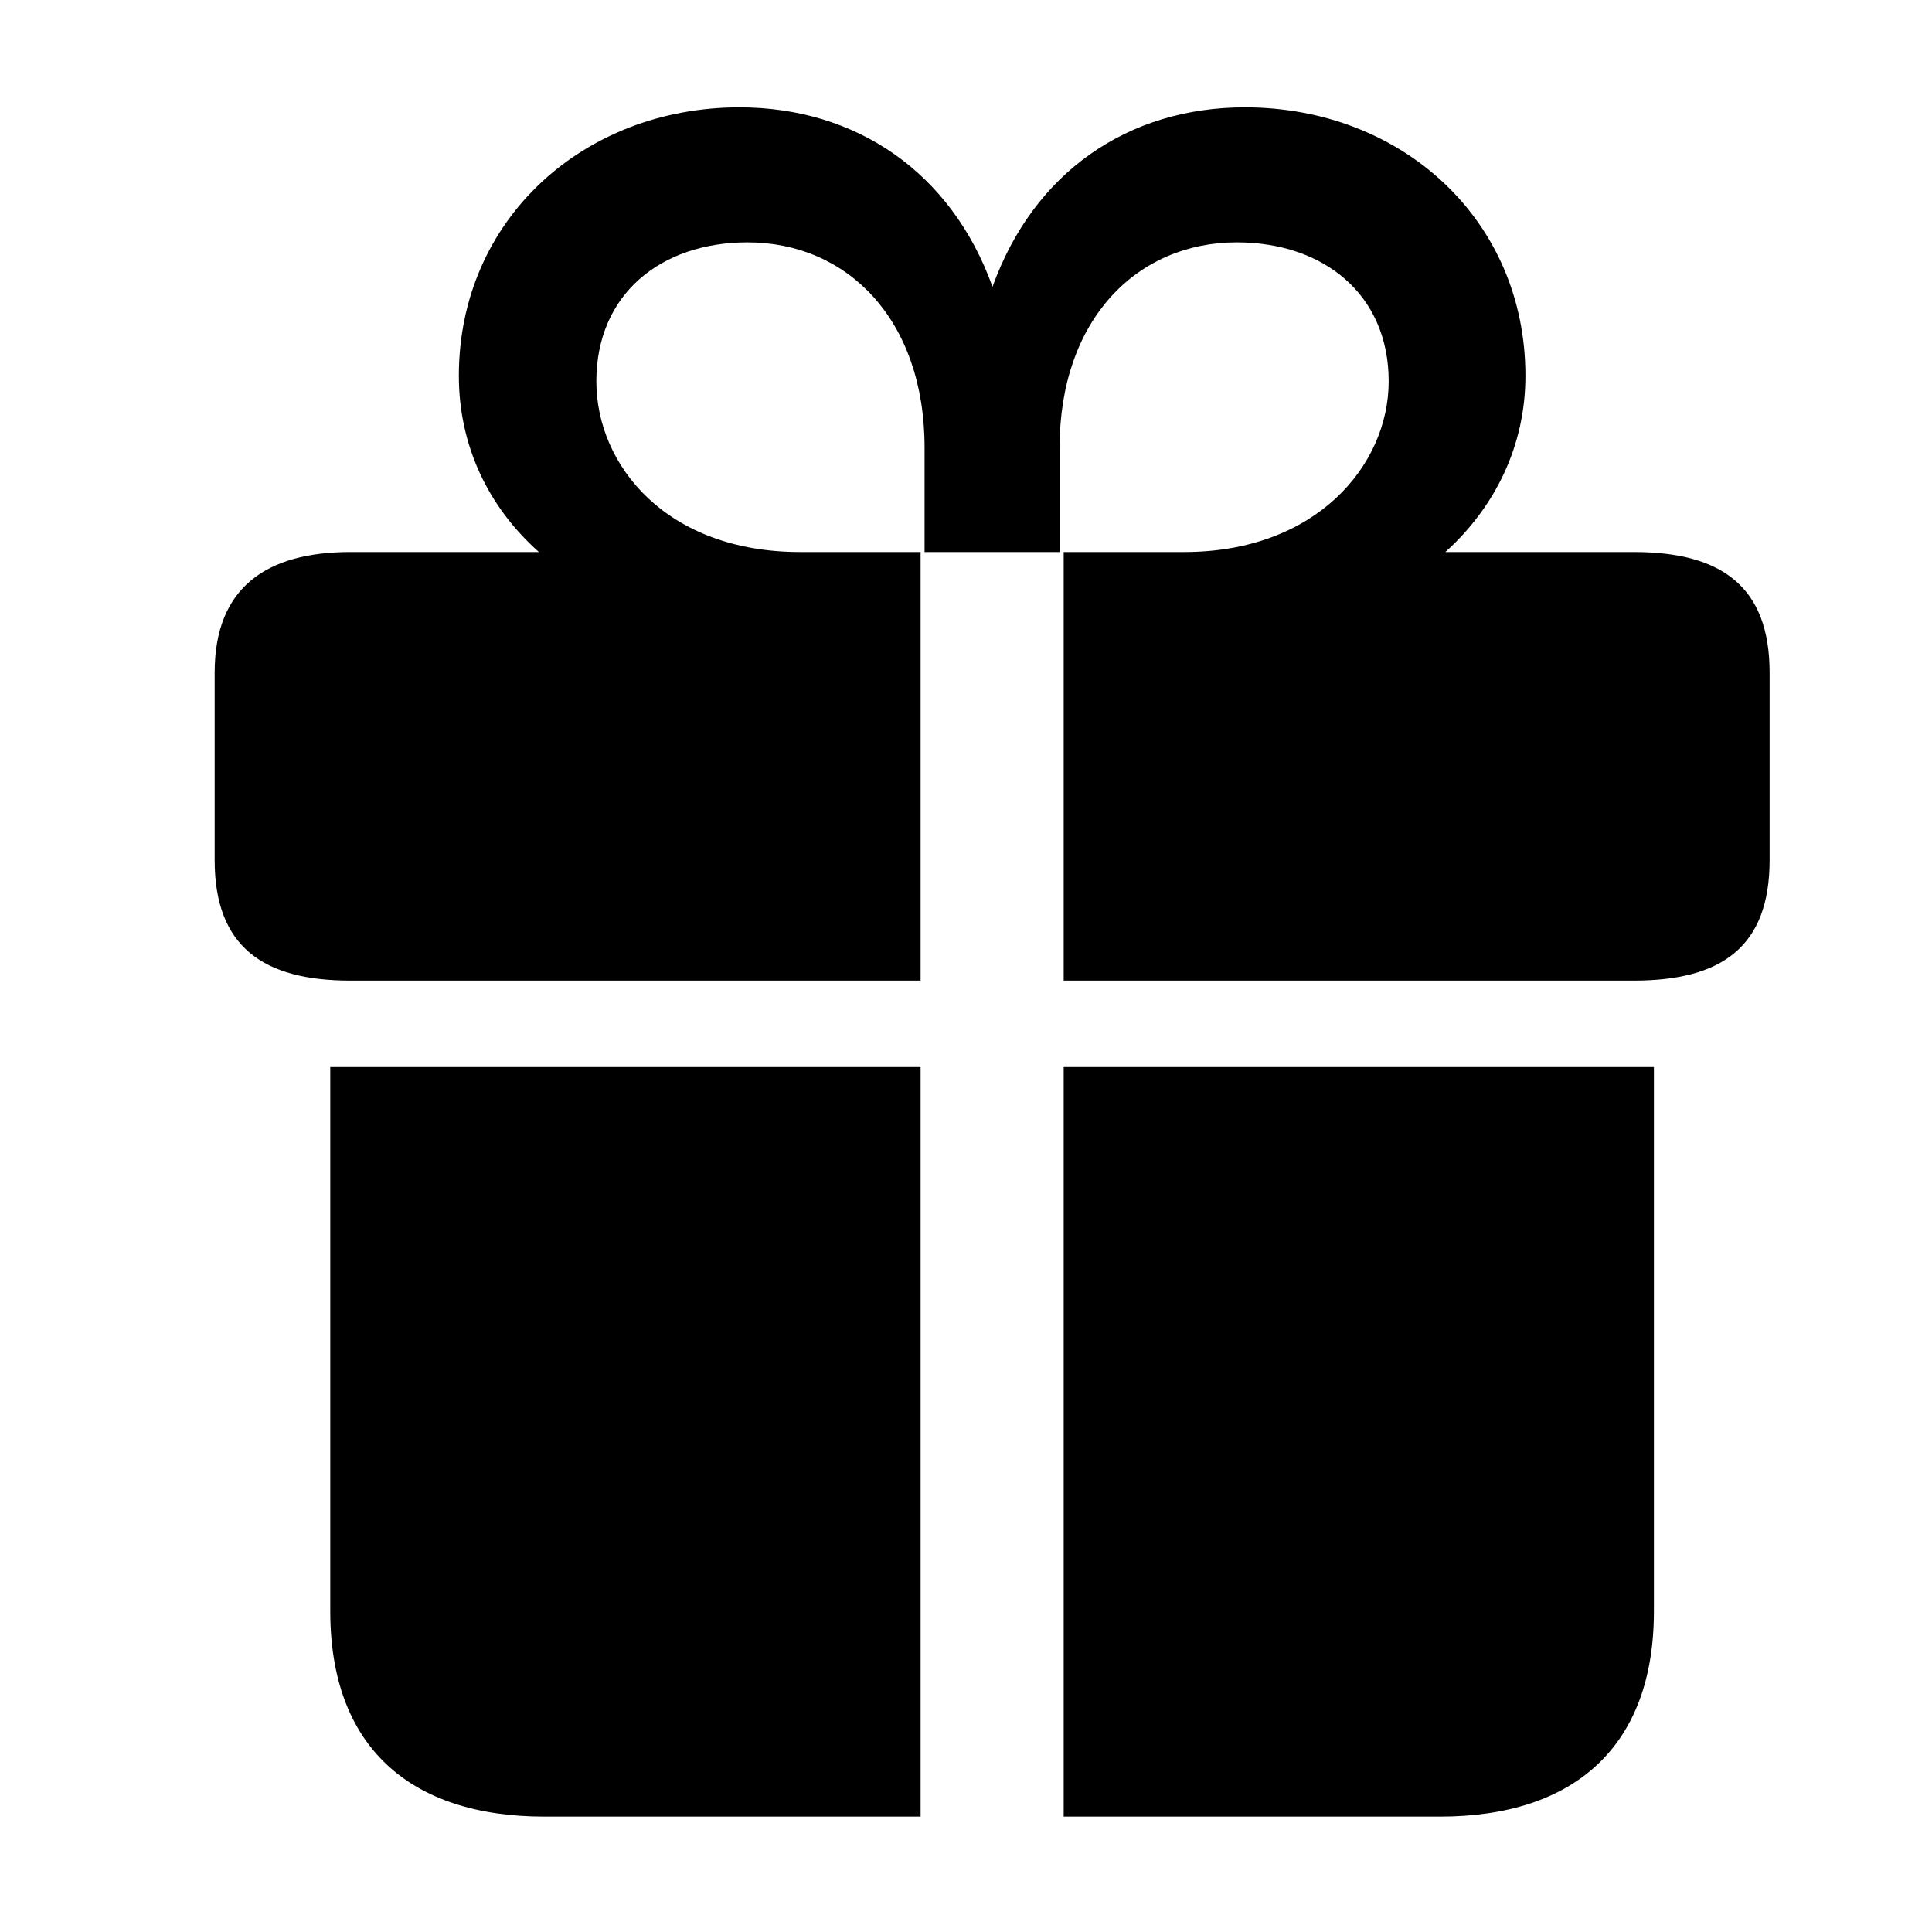 <svg width="18" height="18" viewBox="0 0 18 18" fill="none" xmlns="http://www.w3.org/2000/svg">
<path d="M8.577 9.136V5.143H7.454C6.211 5.143 5.556 4.337 5.556 3.553C5.556 2.74 6.158 2.258 6.964 2.258C7.891 2.258 8.614 2.973 8.614 4.171V5.143H9.872V4.171C9.872 2.973 10.596 2.258 11.522 2.258C12.329 2.258 12.938 2.74 12.938 3.553C12.938 4.337 12.26 5.143 11.033 5.143H9.91V9.136H15.221C16.042 9.136 16.487 8.82 16.487 8.014V6.266C16.487 5.467 16.042 5.143 15.221 5.143H13.466C13.933 4.721 14.212 4.149 14.212 3.501C14.212 2.047 13.059 1 11.598 1C10.513 1 9.631 1.602 9.247 2.672C8.863 1.603 7.974 1 6.889 1C5.435 1 4.275 2.047 4.275 3.501C4.275 4.149 4.546 4.721 5.021 5.143H3.266C2.49 5.143 2 5.467 2 6.266V8.014C2 8.82 2.452 9.136 3.265 9.136L8.577 9.136ZM8.577 16.925V9.942H3.077V15.012C3.077 16.27 3.815 16.925 5.074 16.925H8.577ZM9.91 9.942V16.925H13.413C14.671 16.925 15.409 16.27 15.409 15.012V9.942H9.91Z" fill="black"/>
</svg>
